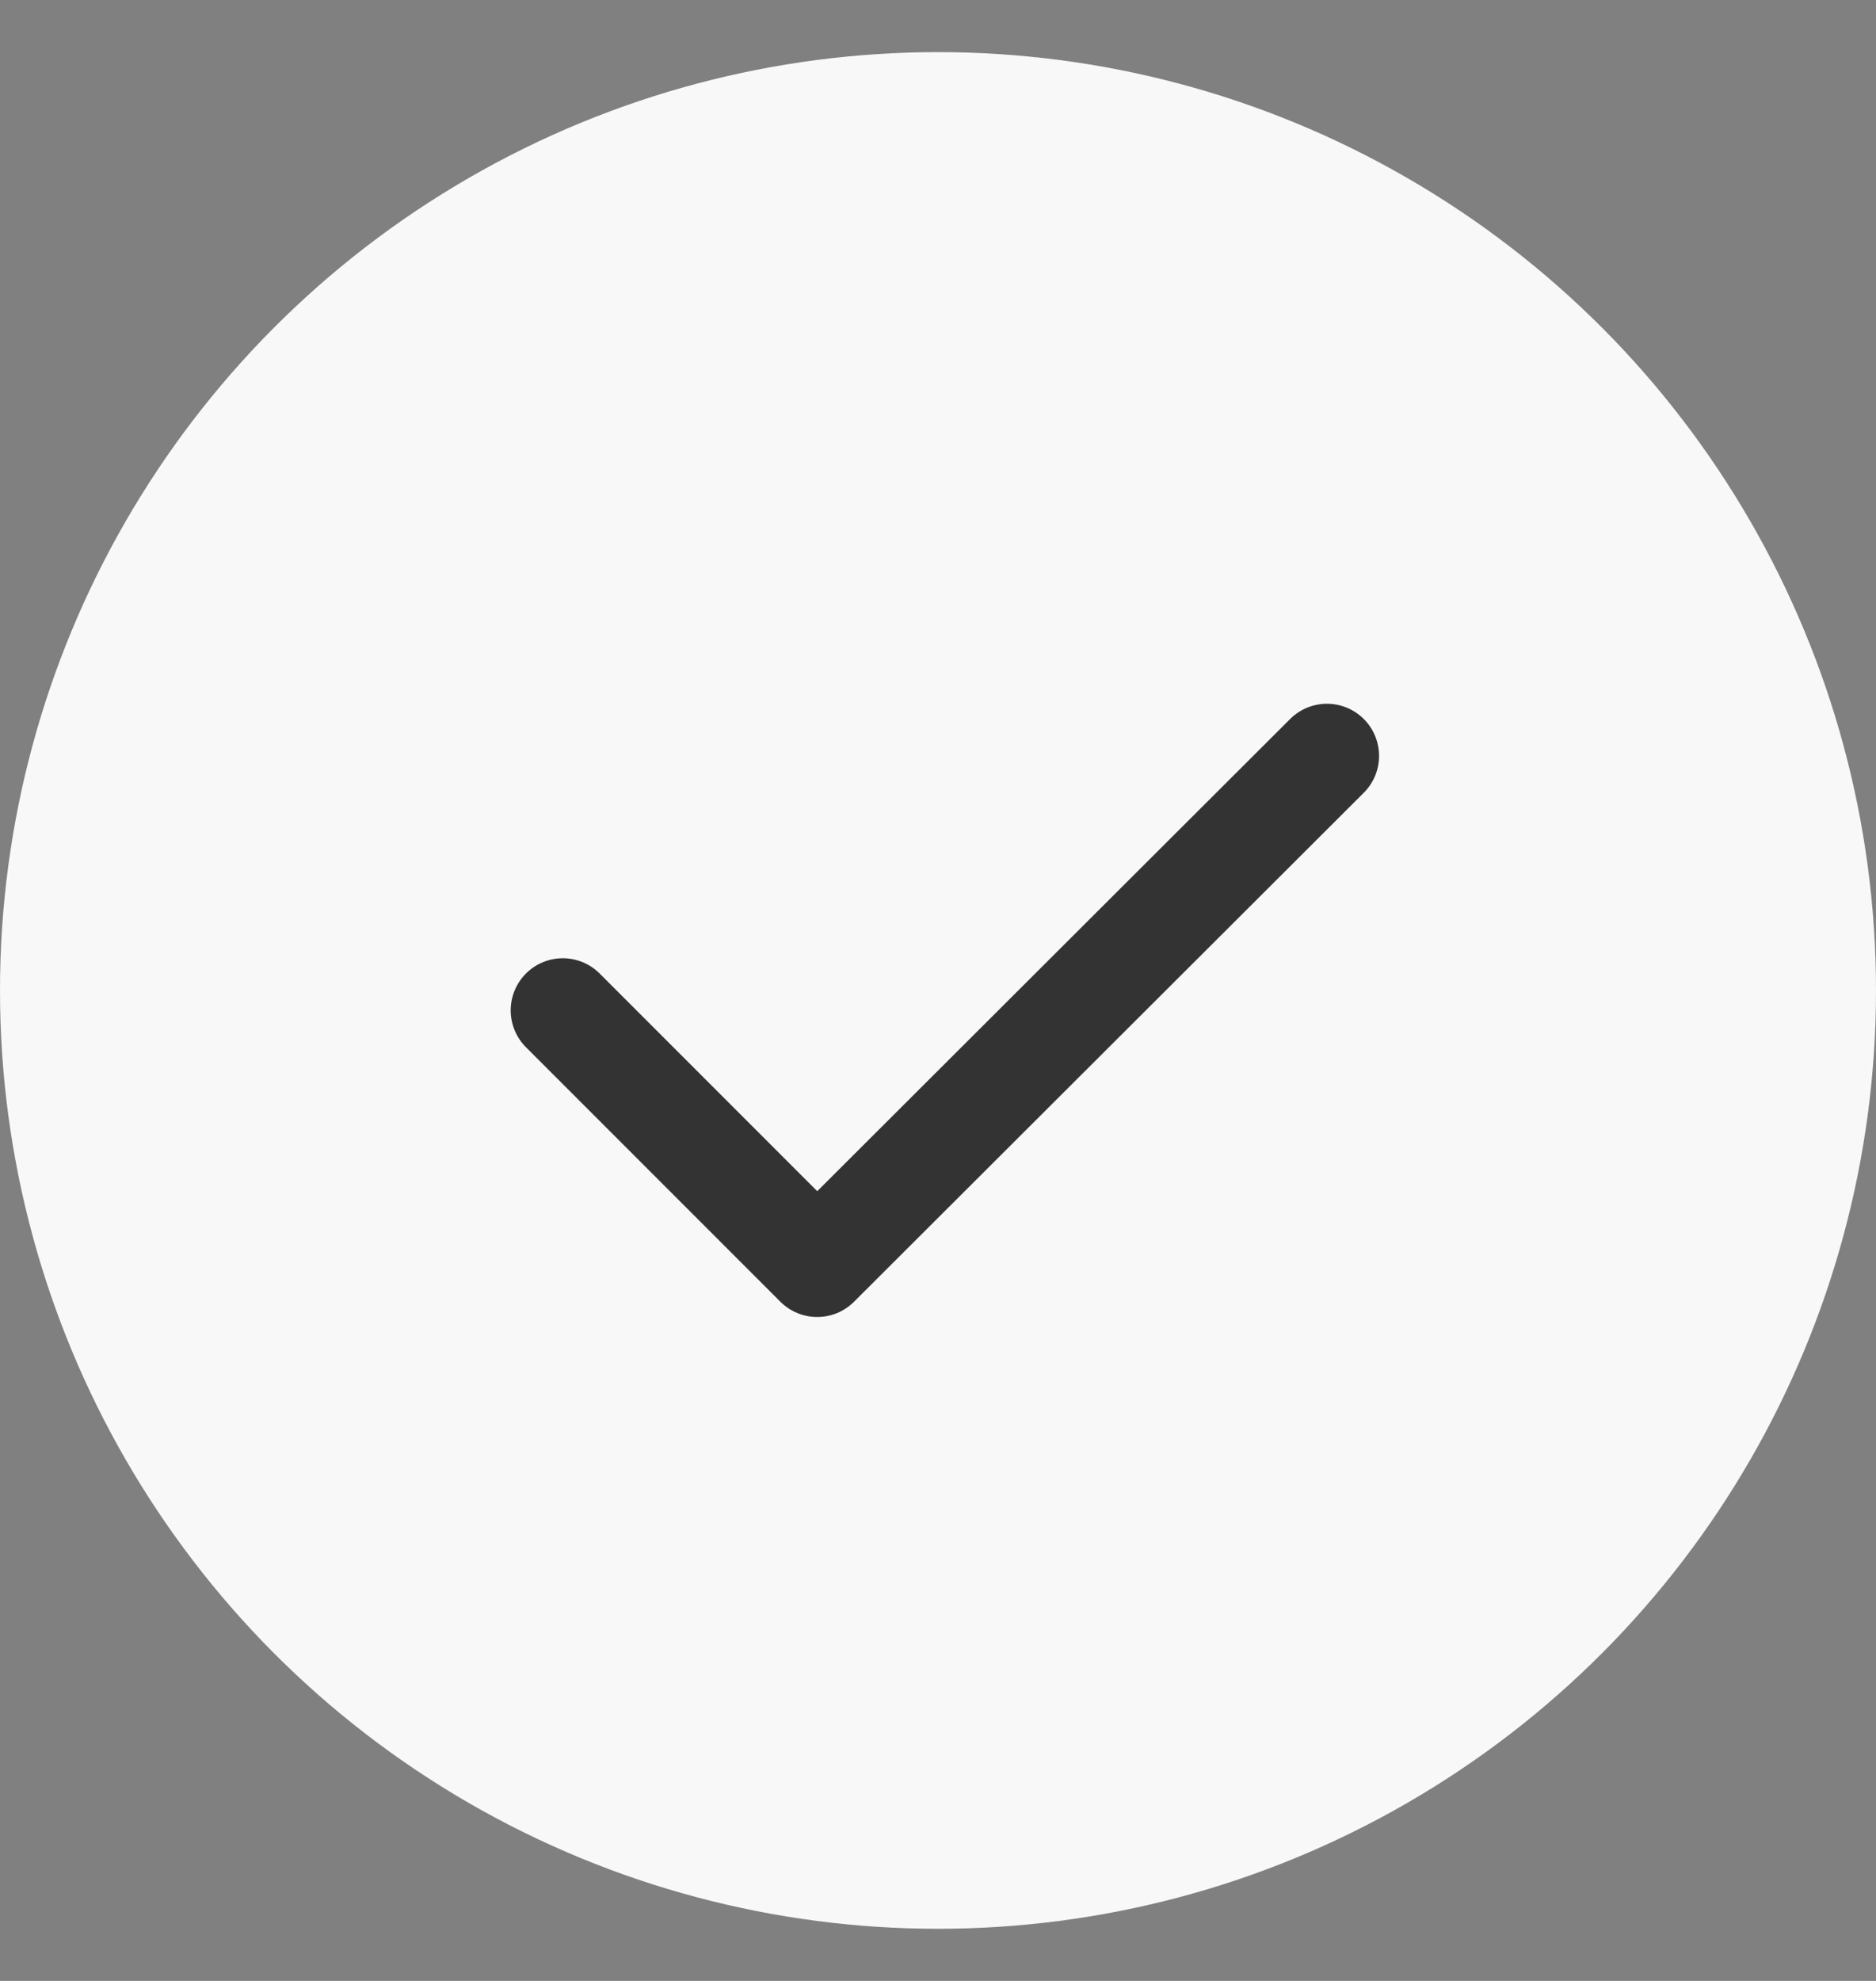 <svg width="18" height="19" viewBox="0 0 18 19" fill="none" xmlns="http://www.w3.org/2000/svg">
<rect x="0" y="0" width="18" height="19" fill="#808080" stroke="none"/>
<circle cx="9" cy="9.5" r="9" fill="#F8F8F8"/>
<path d="M5.4 9.691L7.841 12.132L12.732 7.25" stroke="#333333" stroke-linecap="round" stroke-linejoin="round"/>
</svg>

